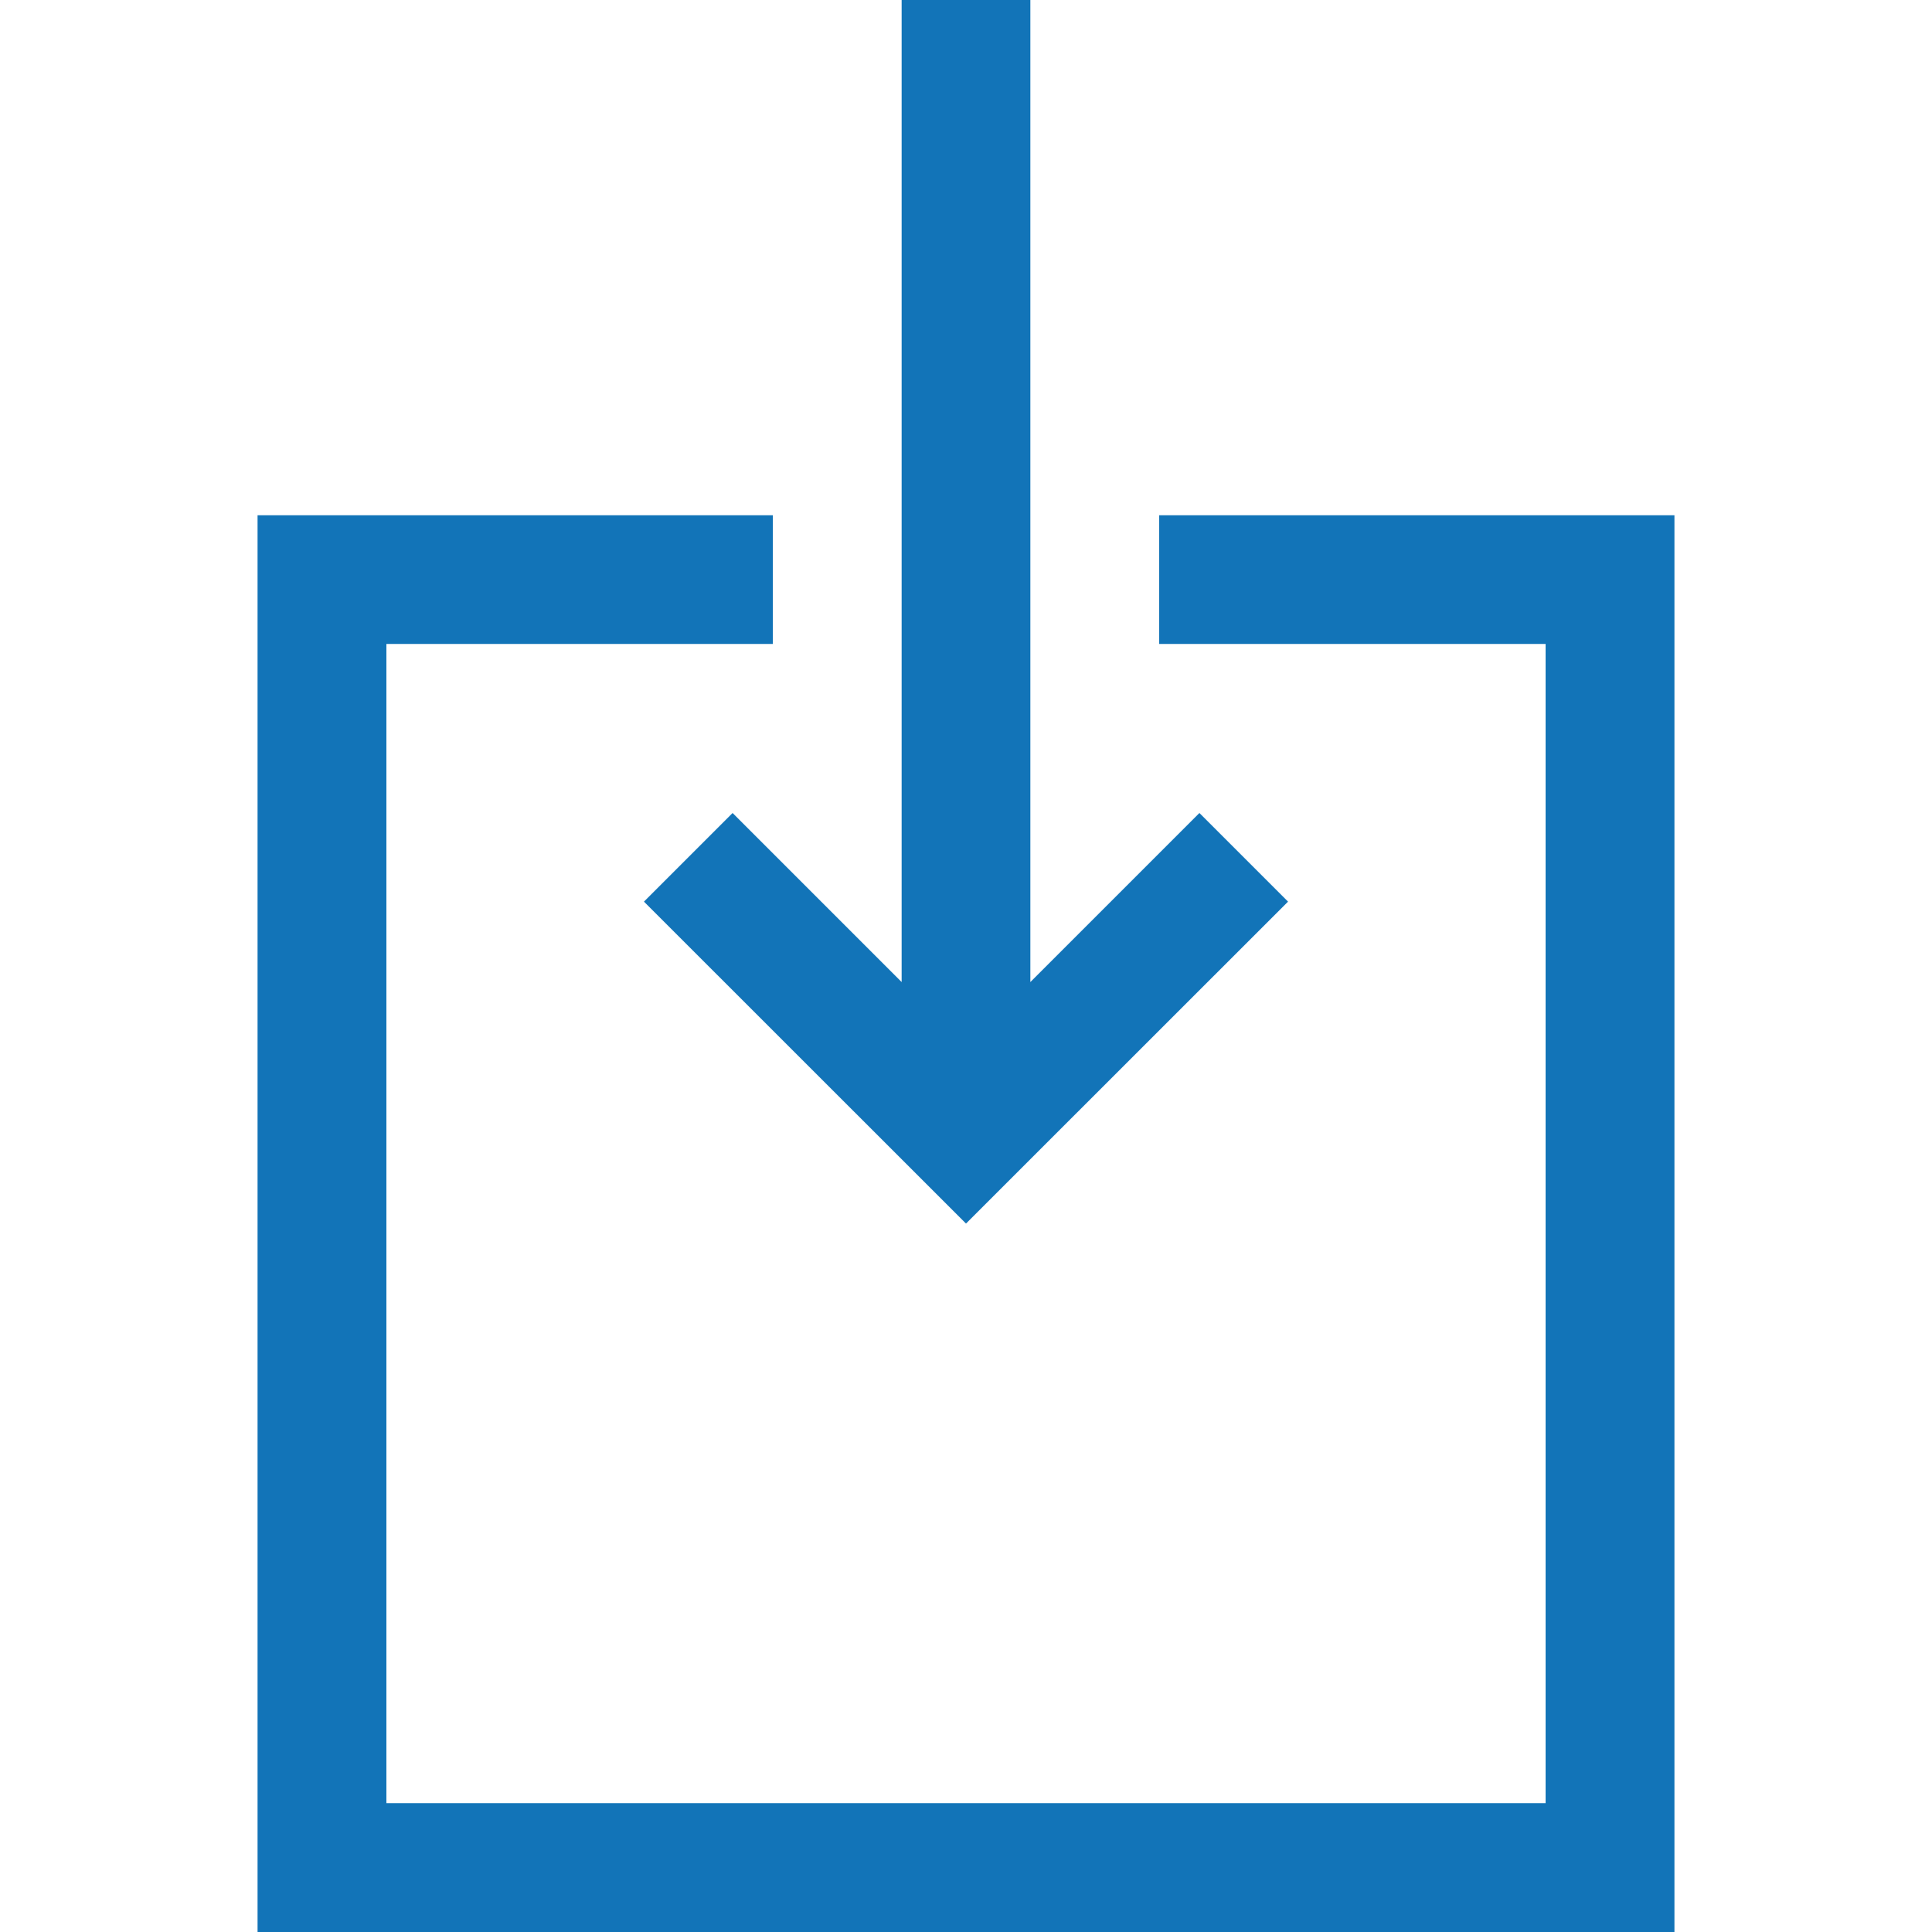<svg width="16" height="16" viewBox="0 0 16 16" fill="none" xmlns="http://www.w3.org/2000/svg">
<path fill-rule="evenodd" clip-rule="evenodd" d="M5.333 7.467L8 10.133L10.667 7.467L9.933 6.733L8.533 8.133V0H7.467V8.133L6.067 6.733L5.333 7.467ZM9.6 4.267V5.333H12.8V14.933H3.2V5.333H6.4V4.267H2.133V16H13.867V4.267H9.6Z" fill="#1274B8"/>
</svg>
